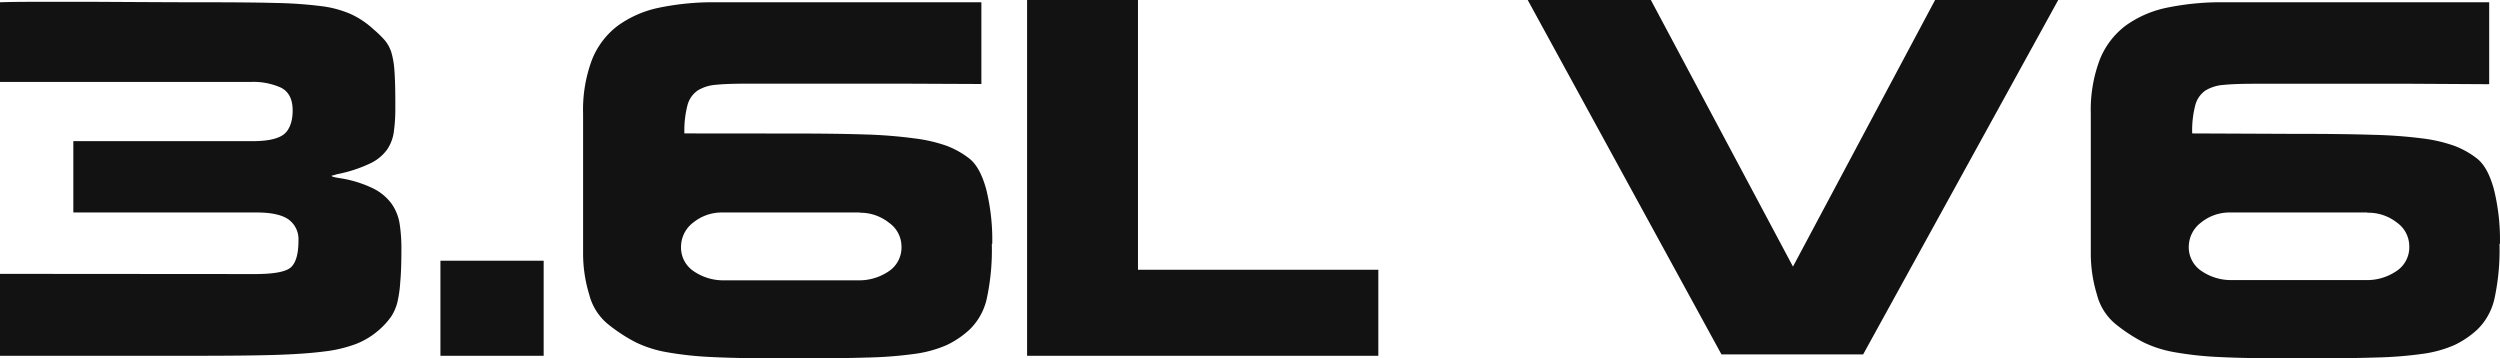 <svg xmlns="http://www.w3.org/2000/svg" viewBox="0 0 505.92 72.46"><defs><style>.cls-1,.cls-2{fill:#121212;}.cls-1{fill-rule:evenodd;}</style></defs><title>3_6L-V6</title><g id="Layer_2" data-name="Layer 2"><g id="Layer_1-2" data-name="Layer 1"><path class="cls-1" d="M0,55.42V72H39.21q10.89,0,16.67-.18c3.85-.13,7.08-.35,9.71-.69a27.18,27.18,0,0,0,6.55-1.56A15.78,15.78,0,0,0,77,66.5a15,15,0,0,0,2.15-2.42,9.63,9.63,0,0,0,1.24-2.8A24.5,24.5,0,0,0,81,57.07c.16-1.71.23-3.91.23-6.6a32.86,32.86,0,0,0-.36-5.22,9.74,9.74,0,0,0-1.61-4,10.26,10.26,0,0,0-3.75-3.12,23.38,23.38,0,0,0-6.64-2.06c-1.16-.18-1.74-.33-1.74-.46s.06-.09.18-.09l.91-.27a28,28,0,0,0,6.65-2.16,8.89,8.89,0,0,0,3.48-2.84,8.35,8.35,0,0,0,1.32-3.38A33.08,33.08,0,0,0,80,22V20.7q0-4-.18-6.41a17.1,17.1,0,0,0-.64-3.76A7.48,7.48,0,0,0,77.91,8.2,19.66,19.66,0,0,0,75.66,6a17.78,17.78,0,0,0-4.58-3.11A21.53,21.53,0,0,0,65,1.24,85.78,85.78,0,0,0,55.79.6Q50.38.45,39.21.46,35.36.46,19.69.37H6.32Q2.48.37,0,.46V16.58H50.84a13.53,13.53,0,0,1,6,1.15c1.52.76,2.32,2.21,2.38,4.35S58.73,26,57.66,27s-3.22,1.56-6.45,1.56H14.84V43h37.1c3,0,5.14.48,6.46,1.42a4.92,4.92,0,0,1,2,4.26c0,2.63-.49,4.41-1.47,5.36s-3.42,1.42-7.33,1.42Z"/><rect class="cls-2" x="89.13" y="52.76" width="20.89" height="19.24"/><path class="cls-1" d="M174,43.05h.1a9.27,9.27,0,0,1,5.77,2,5.89,5.89,0,0,1,2.56,4.81,5.77,5.77,0,0,1-2.65,5.09,10.62,10.62,0,0,1-6,1.78h-27.3a10.56,10.56,0,0,1-6-1.78,5.76,5.76,0,0,1-2.66-5.09A6.17,6.17,0,0,1,140.34,45a9.12,9.12,0,0,1,5.68-2H174ZM138.5,27a20.33,20.33,0,0,1,.64-5.77,5.21,5.21,0,0,1,2.07-2.93,8.15,8.15,0,0,1,3.66-1.14c1.5-.16,3.71-.23,6.64-.23h31.24L198.6,17V.46H145.1a54.26,54.26,0,0,0-11.73,1.1A21.67,21.67,0,0,0,125,5.22a16,16,0,0,0-5.22,6.92A28.72,28.72,0,0,0,118,23v28.4a28.27,28.27,0,0,0,1.24,8.2,11.32,11.32,0,0,0,3.8,6,33,33,0,0,0,5.59,3.66,23.67,23.67,0,0,0,6.23,2,69.7,69.7,0,0,0,9.3,1q5.63.28,15.43.28h.09q10,0,15.94-.19a81.13,81.13,0,0,0,9.71-.77,24.06,24.06,0,0,0,6.23-1.74,18.42,18.42,0,0,0,4.67-3.16,12.5,12.5,0,0,0,3.48-6.33,46.79,46.79,0,0,0,1-11h.09a42.59,42.59,0,0,0-1.23-11.08c-.83-3-1.94-5-3.35-6.14a17.54,17.54,0,0,0-4.62-2.61,30.51,30.51,0,0,0-6.51-1.51A95.77,95.77,0,0,0,175,27.21q-6.09-.2-15.8-.19Z"/><polygon class="cls-1" points="230.29 54.59 230.29 0 207.85 0 207.85 72 209.13 72 231.85 72 278.93 72 278.93 54.59 230.29 54.59"/><polygon class="cls-1" points="362.84 53.95 334.08 0 309.16 0 348.37 71.72 377.04 71.72 416.52 0 391.6 0 362.84 53.95"/><path class="cls-1" d="M479.08,43.05h.1A9.27,9.27,0,0,1,485,45a5.89,5.89,0,0,1,2.56,4.81,5.76,5.76,0,0,1-2.66,5.09,10.56,10.56,0,0,1-6,1.78h-27.3a10.56,10.56,0,0,1-6-1.78,5.76,5.76,0,0,1-2.66-5.09A6.17,6.17,0,0,1,445.47,45a9.11,9.11,0,0,1,5.67-2h27.94ZM443.63,27a20.33,20.33,0,0,1,.64-5.77,5.21,5.21,0,0,1,2.07-2.93A8.15,8.15,0,0,1,450,17.18c1.5-.16,3.71-.23,6.64-.23h31.24l15.85.09V.46h-53.5a54.26,54.26,0,0,0-11.73,1.1,21.67,21.67,0,0,0-8.38,3.66,16,16,0,0,0-5.22,6.92A28.72,28.72,0,0,0,423.11,23v28.4a28.27,28.27,0,0,0,1.24,8.2,11.32,11.32,0,0,0,3.8,6,33,33,0,0,0,5.59,3.66,23.67,23.67,0,0,0,6.23,2,69.7,69.7,0,0,0,9.3,1q5.63.28,15.43.28h.09q10,0,15.94-.19a81.13,81.13,0,0,0,9.71-.77,24.06,24.06,0,0,0,6.23-1.74,18.42,18.42,0,0,0,4.67-3.16,12.5,12.5,0,0,0,3.48-6.33,46.79,46.79,0,0,0,1-11h.09a42.59,42.59,0,0,0-1.23-11.08c-.83-3-1.94-5-3.35-6.14a17.54,17.54,0,0,0-4.62-2.61,30.51,30.51,0,0,0-6.51-1.51,95.77,95.77,0,0,0-10.07-.73q-6.09-.2-15.8-.19Z"/></g></g></svg>